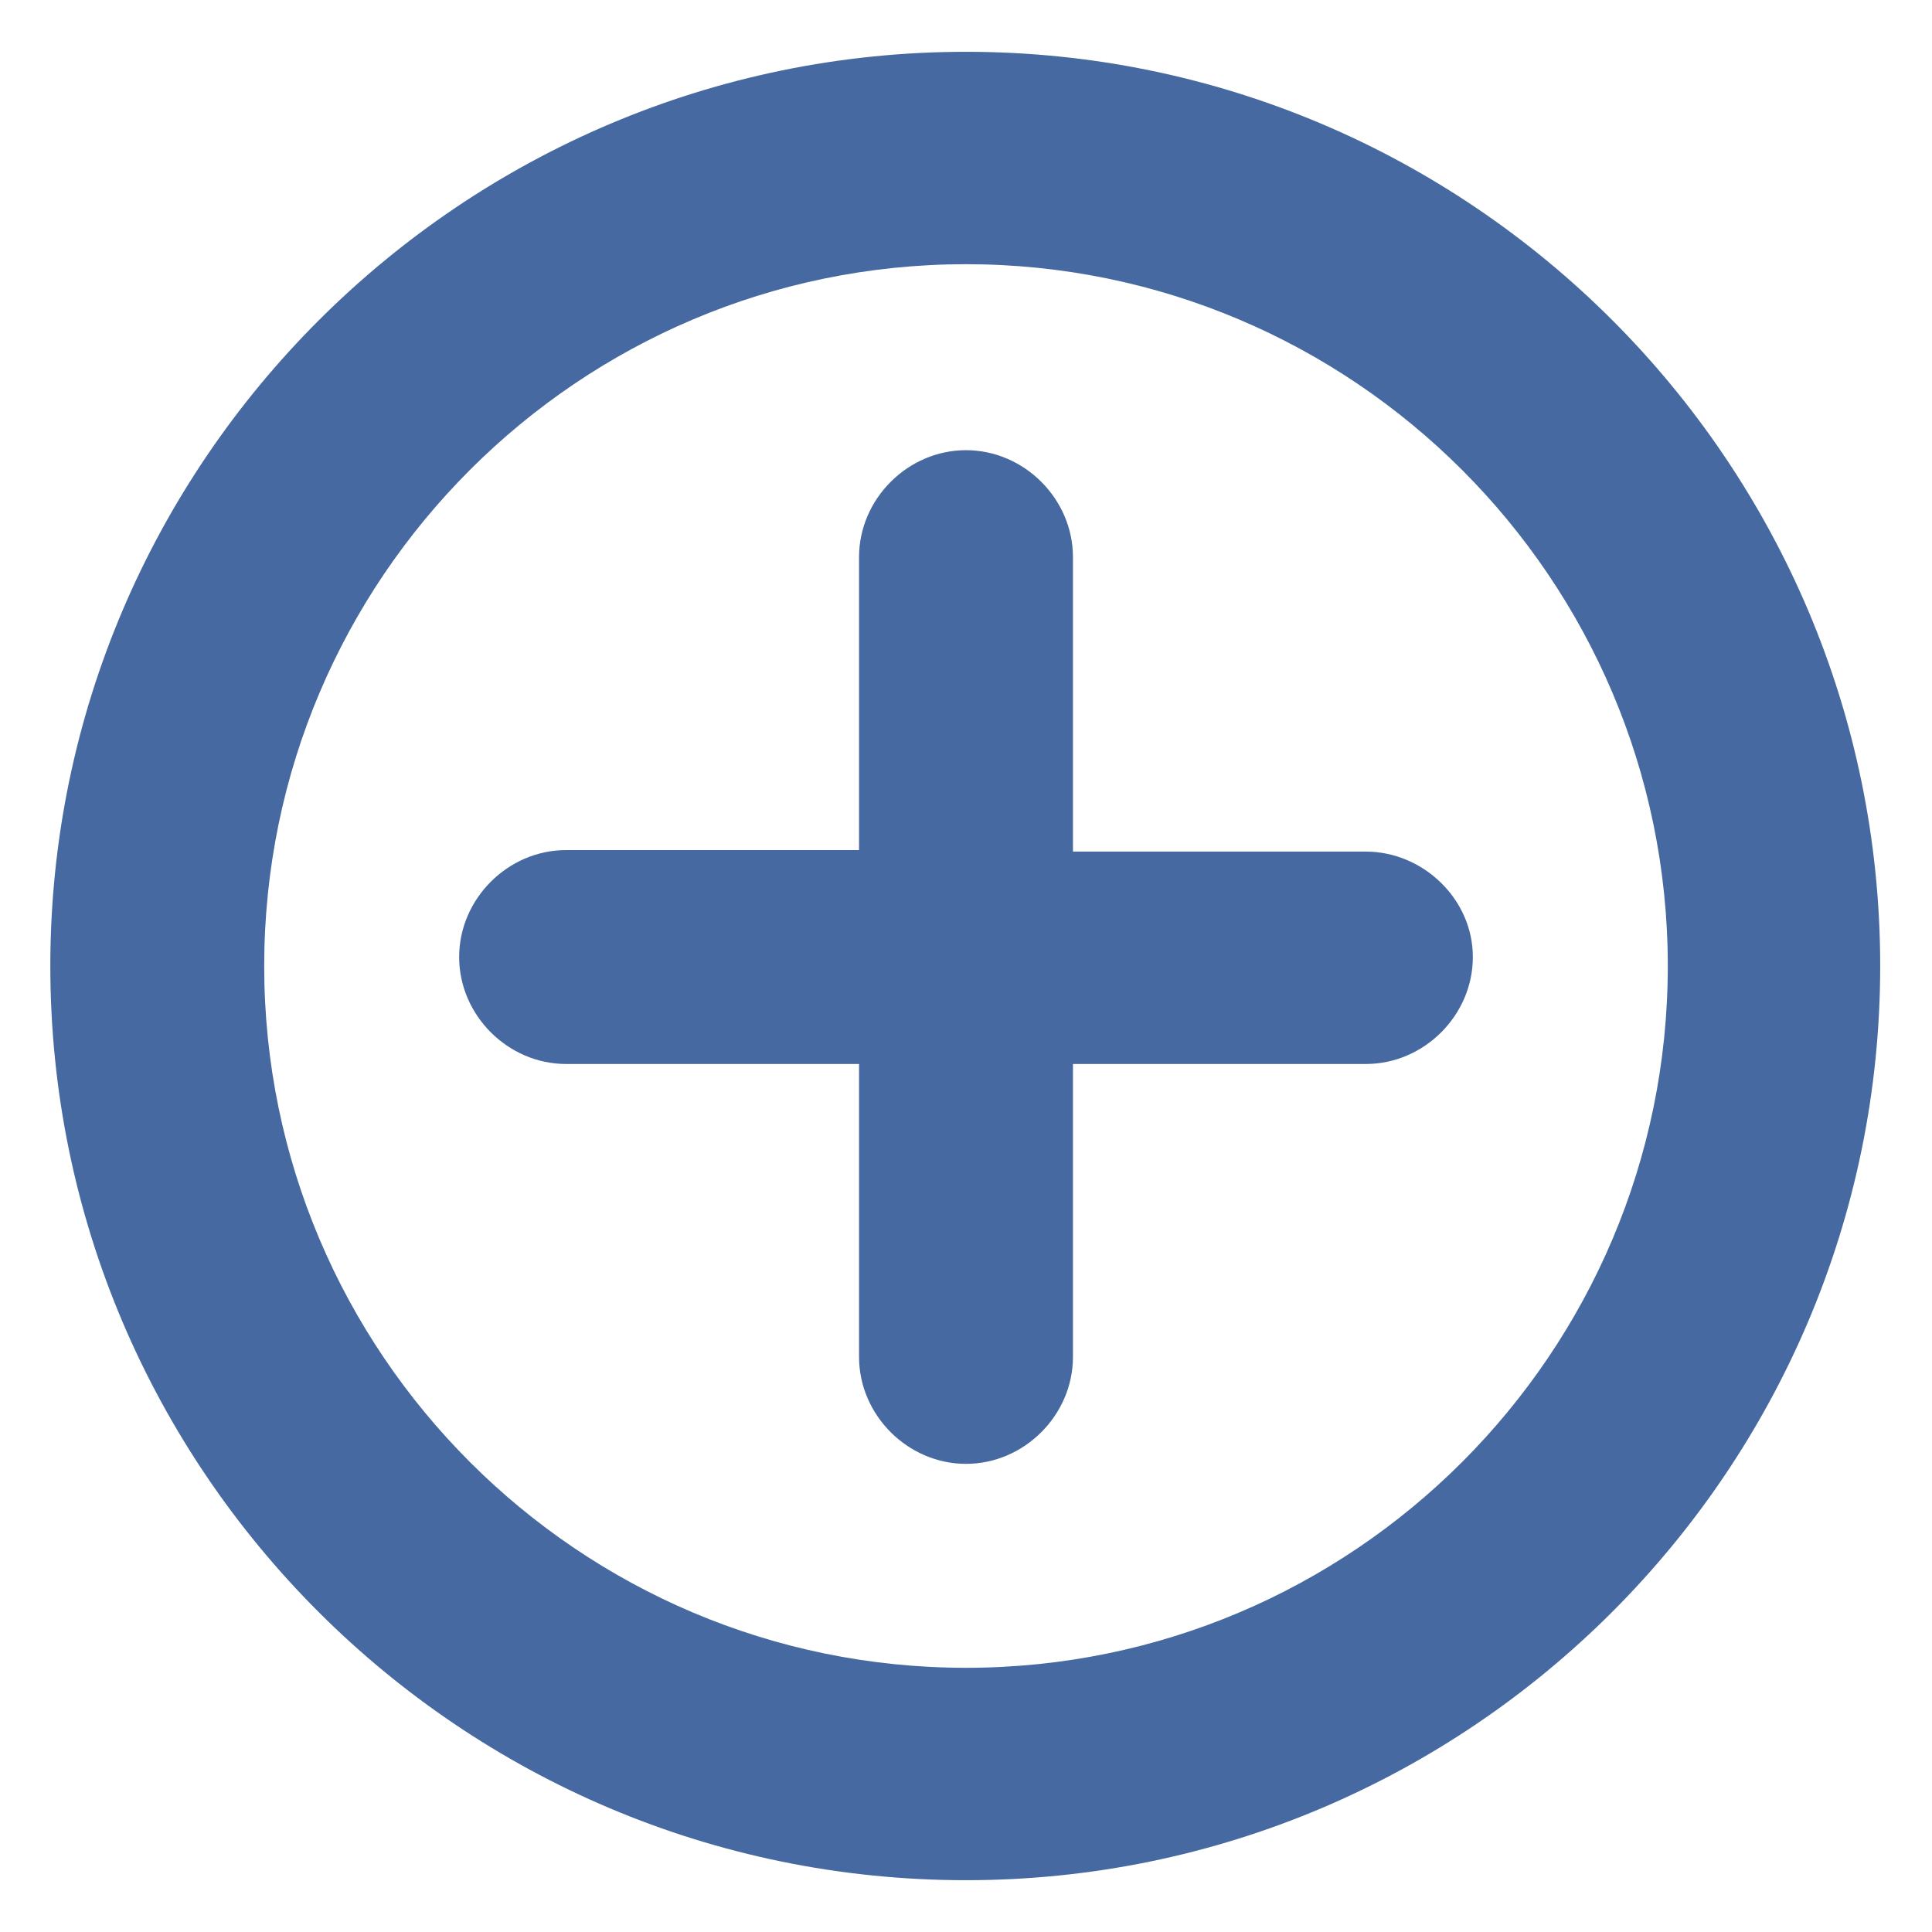 <svg height='100px' width='100px'  fill="#4569a0" xmlns="http://www.w3.org/2000/svg" version="1.1" viewBox="0 0 64 64" x="0px" y="0px"><title>add</title><path d="M32 1.716c-16.693 0-30.333 13.588-30.333 30.284 0 16.693 13.593 30.284 30.333 30.284 16.693 0 30.284-13.591 30.284-30.284s-13.591-30.284-30.284-30.284zM32 8.752c12.824 0 23.248 10.424 23.248 23.248s-10.424 23.248-23.248 23.248c-12.824 0-23.248-10.424-23.248-23.248s10.424-23.248 23.248-23.248zM32 14.913c-1.928 0-3.543 1.615-3.543 3.543v9.704h-9.703c-1.928 0-3.544 1.614-3.544 3.543s1.616 3.543 3.544 3.543h9.703v9.703c0 1.928 1.615 3.543 3.543 3.543s3.543-1.615 3.543-3.543v-9.703h9.703c1.928 0 3.544-1.614 3.544-3.543s-1.659-3.493-3.544-3.493h-9.703v-9.754c0-1.928-1.615-3.543-3.543-3.543z"></path></svg>